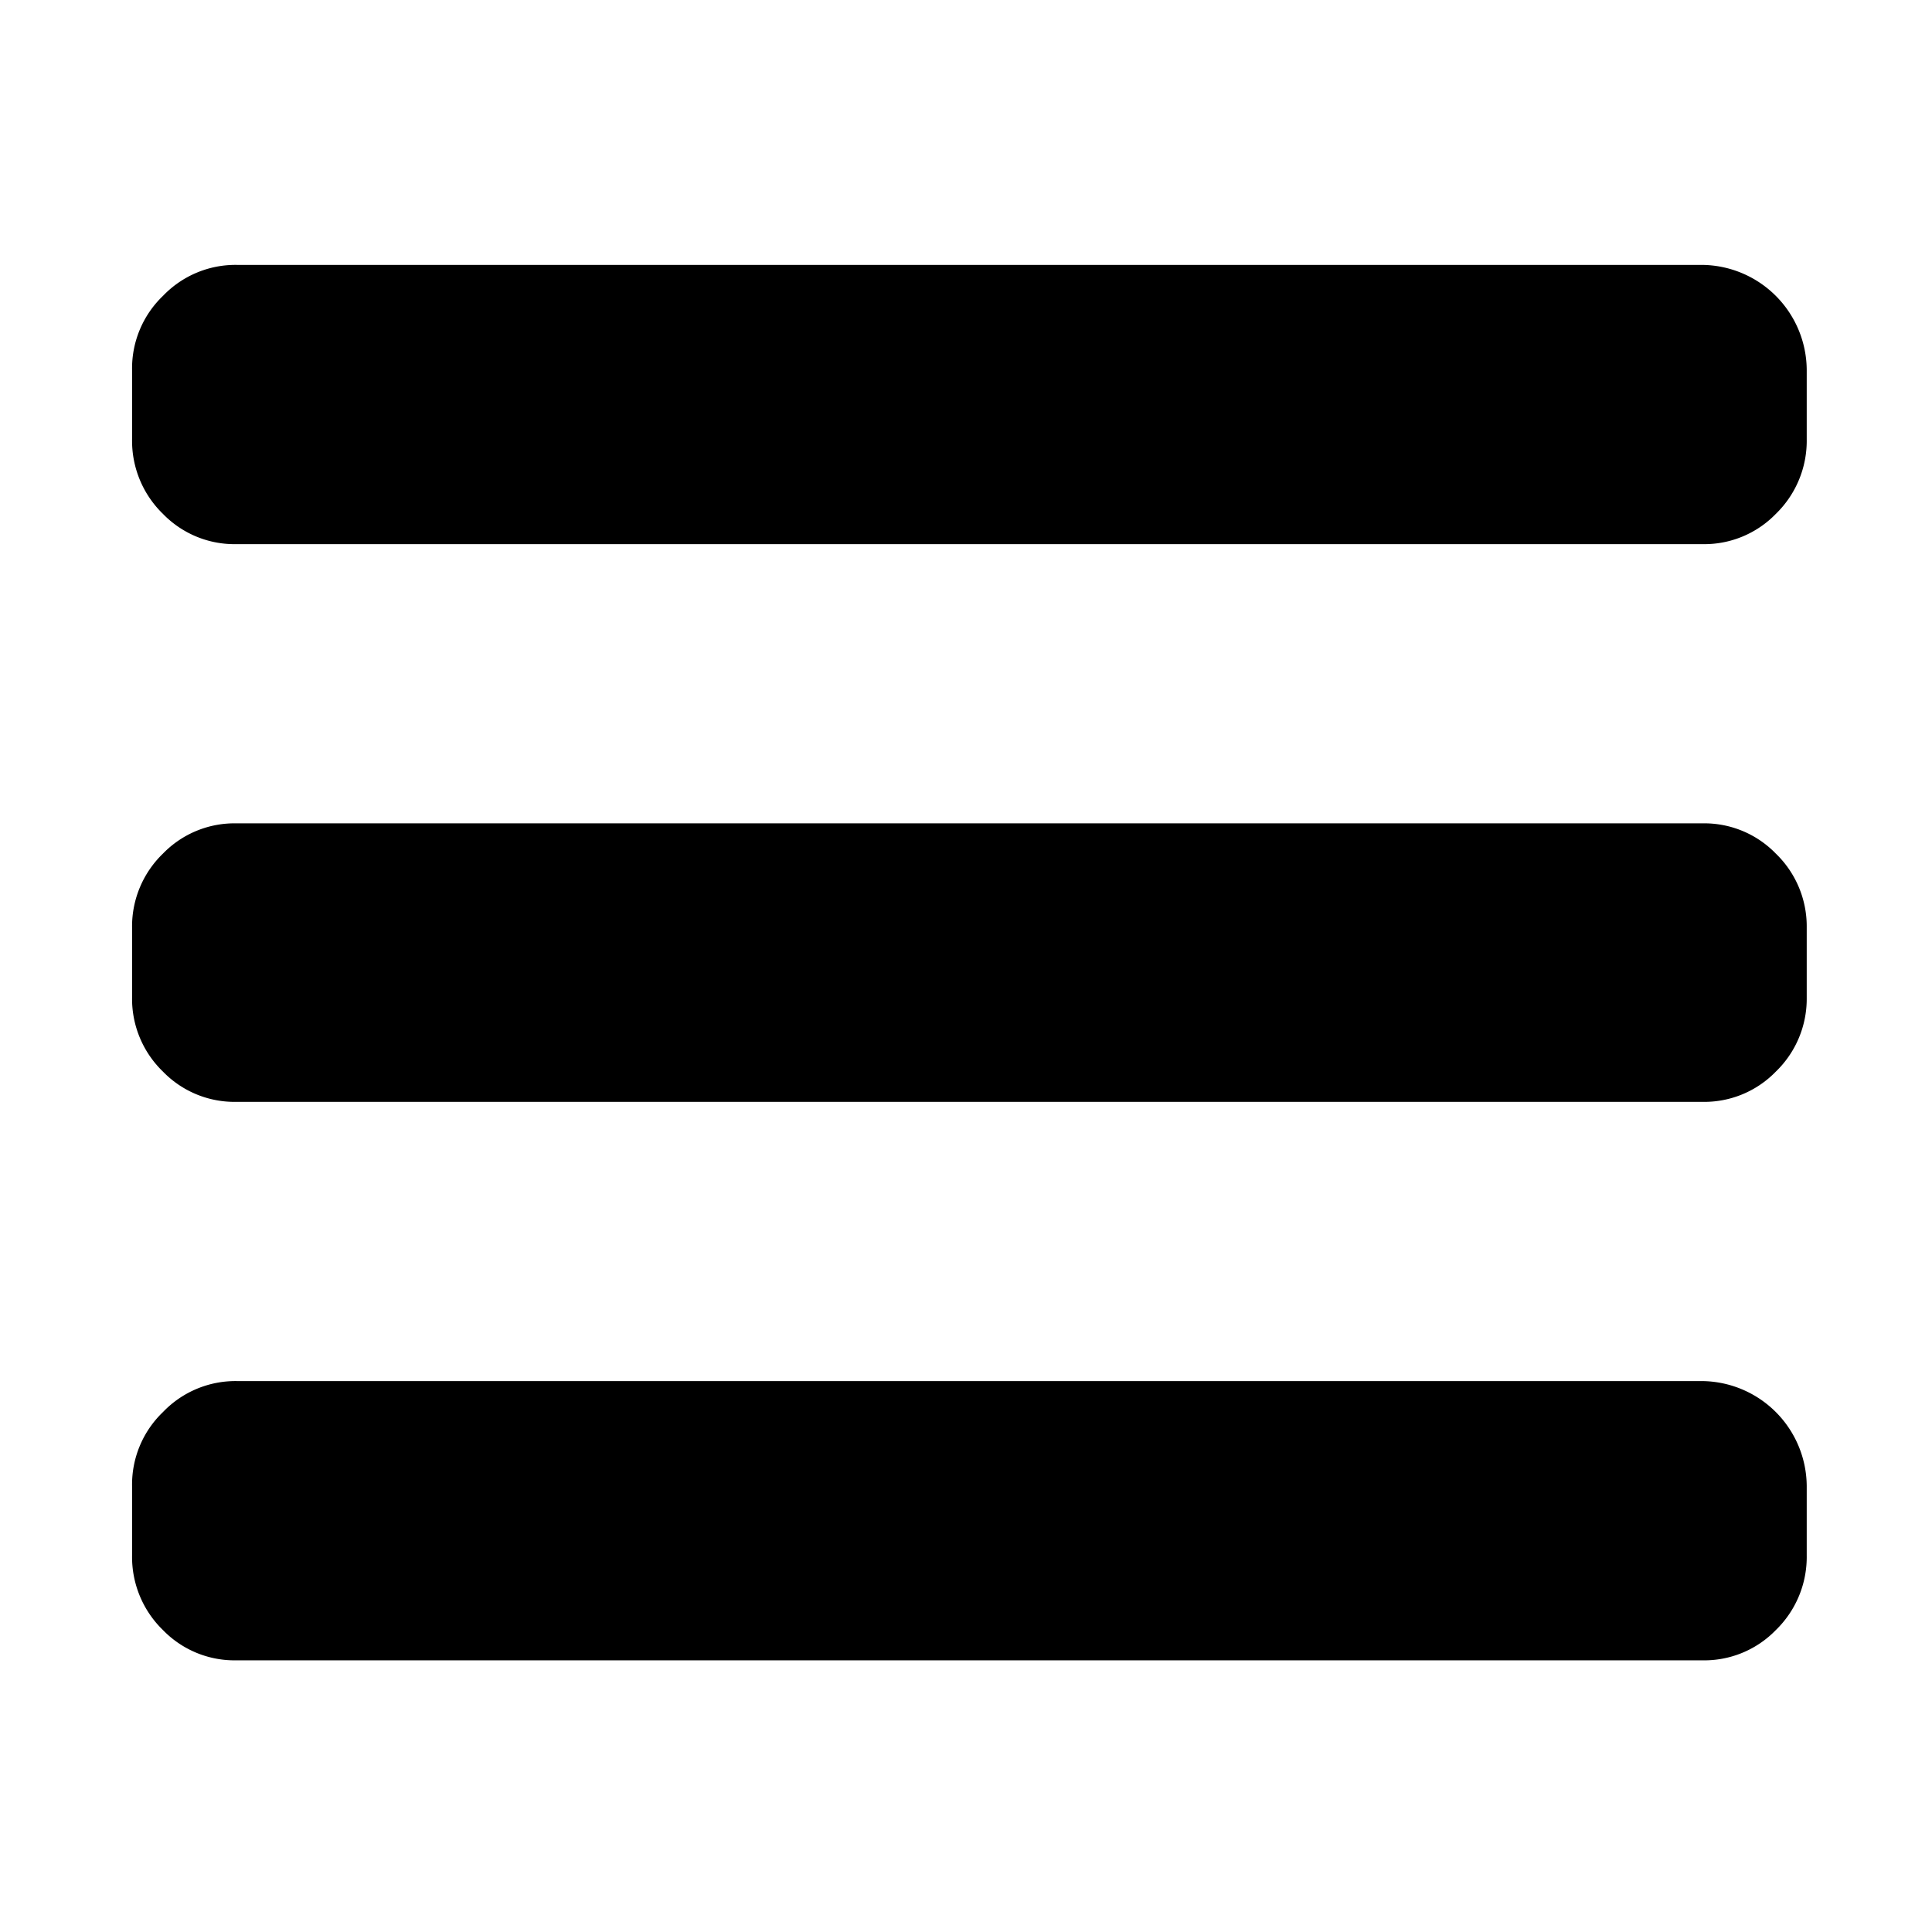 <svg xmlns="http://www.w3.org/2000/svg" width="256" height="256" viewBox="0 0 256 256"><path d="M239.4 49a14 14 0 0 0-13.9-13.9H31.4a13.3 13.3 0 0 0-9.8 4.1 13.3 13.3 0 0 0-4.1 9.8v9.2a13.5 13.5 0 0 0 4.1 9.9 13.2 13.2 0 0 0 9.8 4h194.1a13.2 13.2 0 0 0 9.8-4 13.5 13.5 0 0 0 4.1-9.9zm0 83.2v-9.3a13.4 13.4 0 0 0-4.1-9.8 13.2 13.2 0 0 0-9.8-4H31.4a13.2 13.2 0 0 0-9.8 4 13.4 13.4 0 0 0-4.1 9.8v9.3a13.4 13.4 0 0 0 4.1 9.8 13.2 13.2 0 0 0 9.8 4h194.1a13.2 13.2 0 0 0 9.8-4 13.4 13.4 0 0 0 4.1-9.8zm0 73.9v-9.2a14 14 0 0 0-13.9-13.9H31.4a13.3 13.3 0 0 0-9.8 4.1 13.3 13.3 0 0 0-4.1 9.8v9.2a13.5 13.5 0 0 0 4.1 9.9 13.2 13.2 0 0 0 9.8 4h194.1a13.2 13.2 0 0 0 9.8-4 13.5 13.5 0 0 0 4.1-9.9z"/></svg>